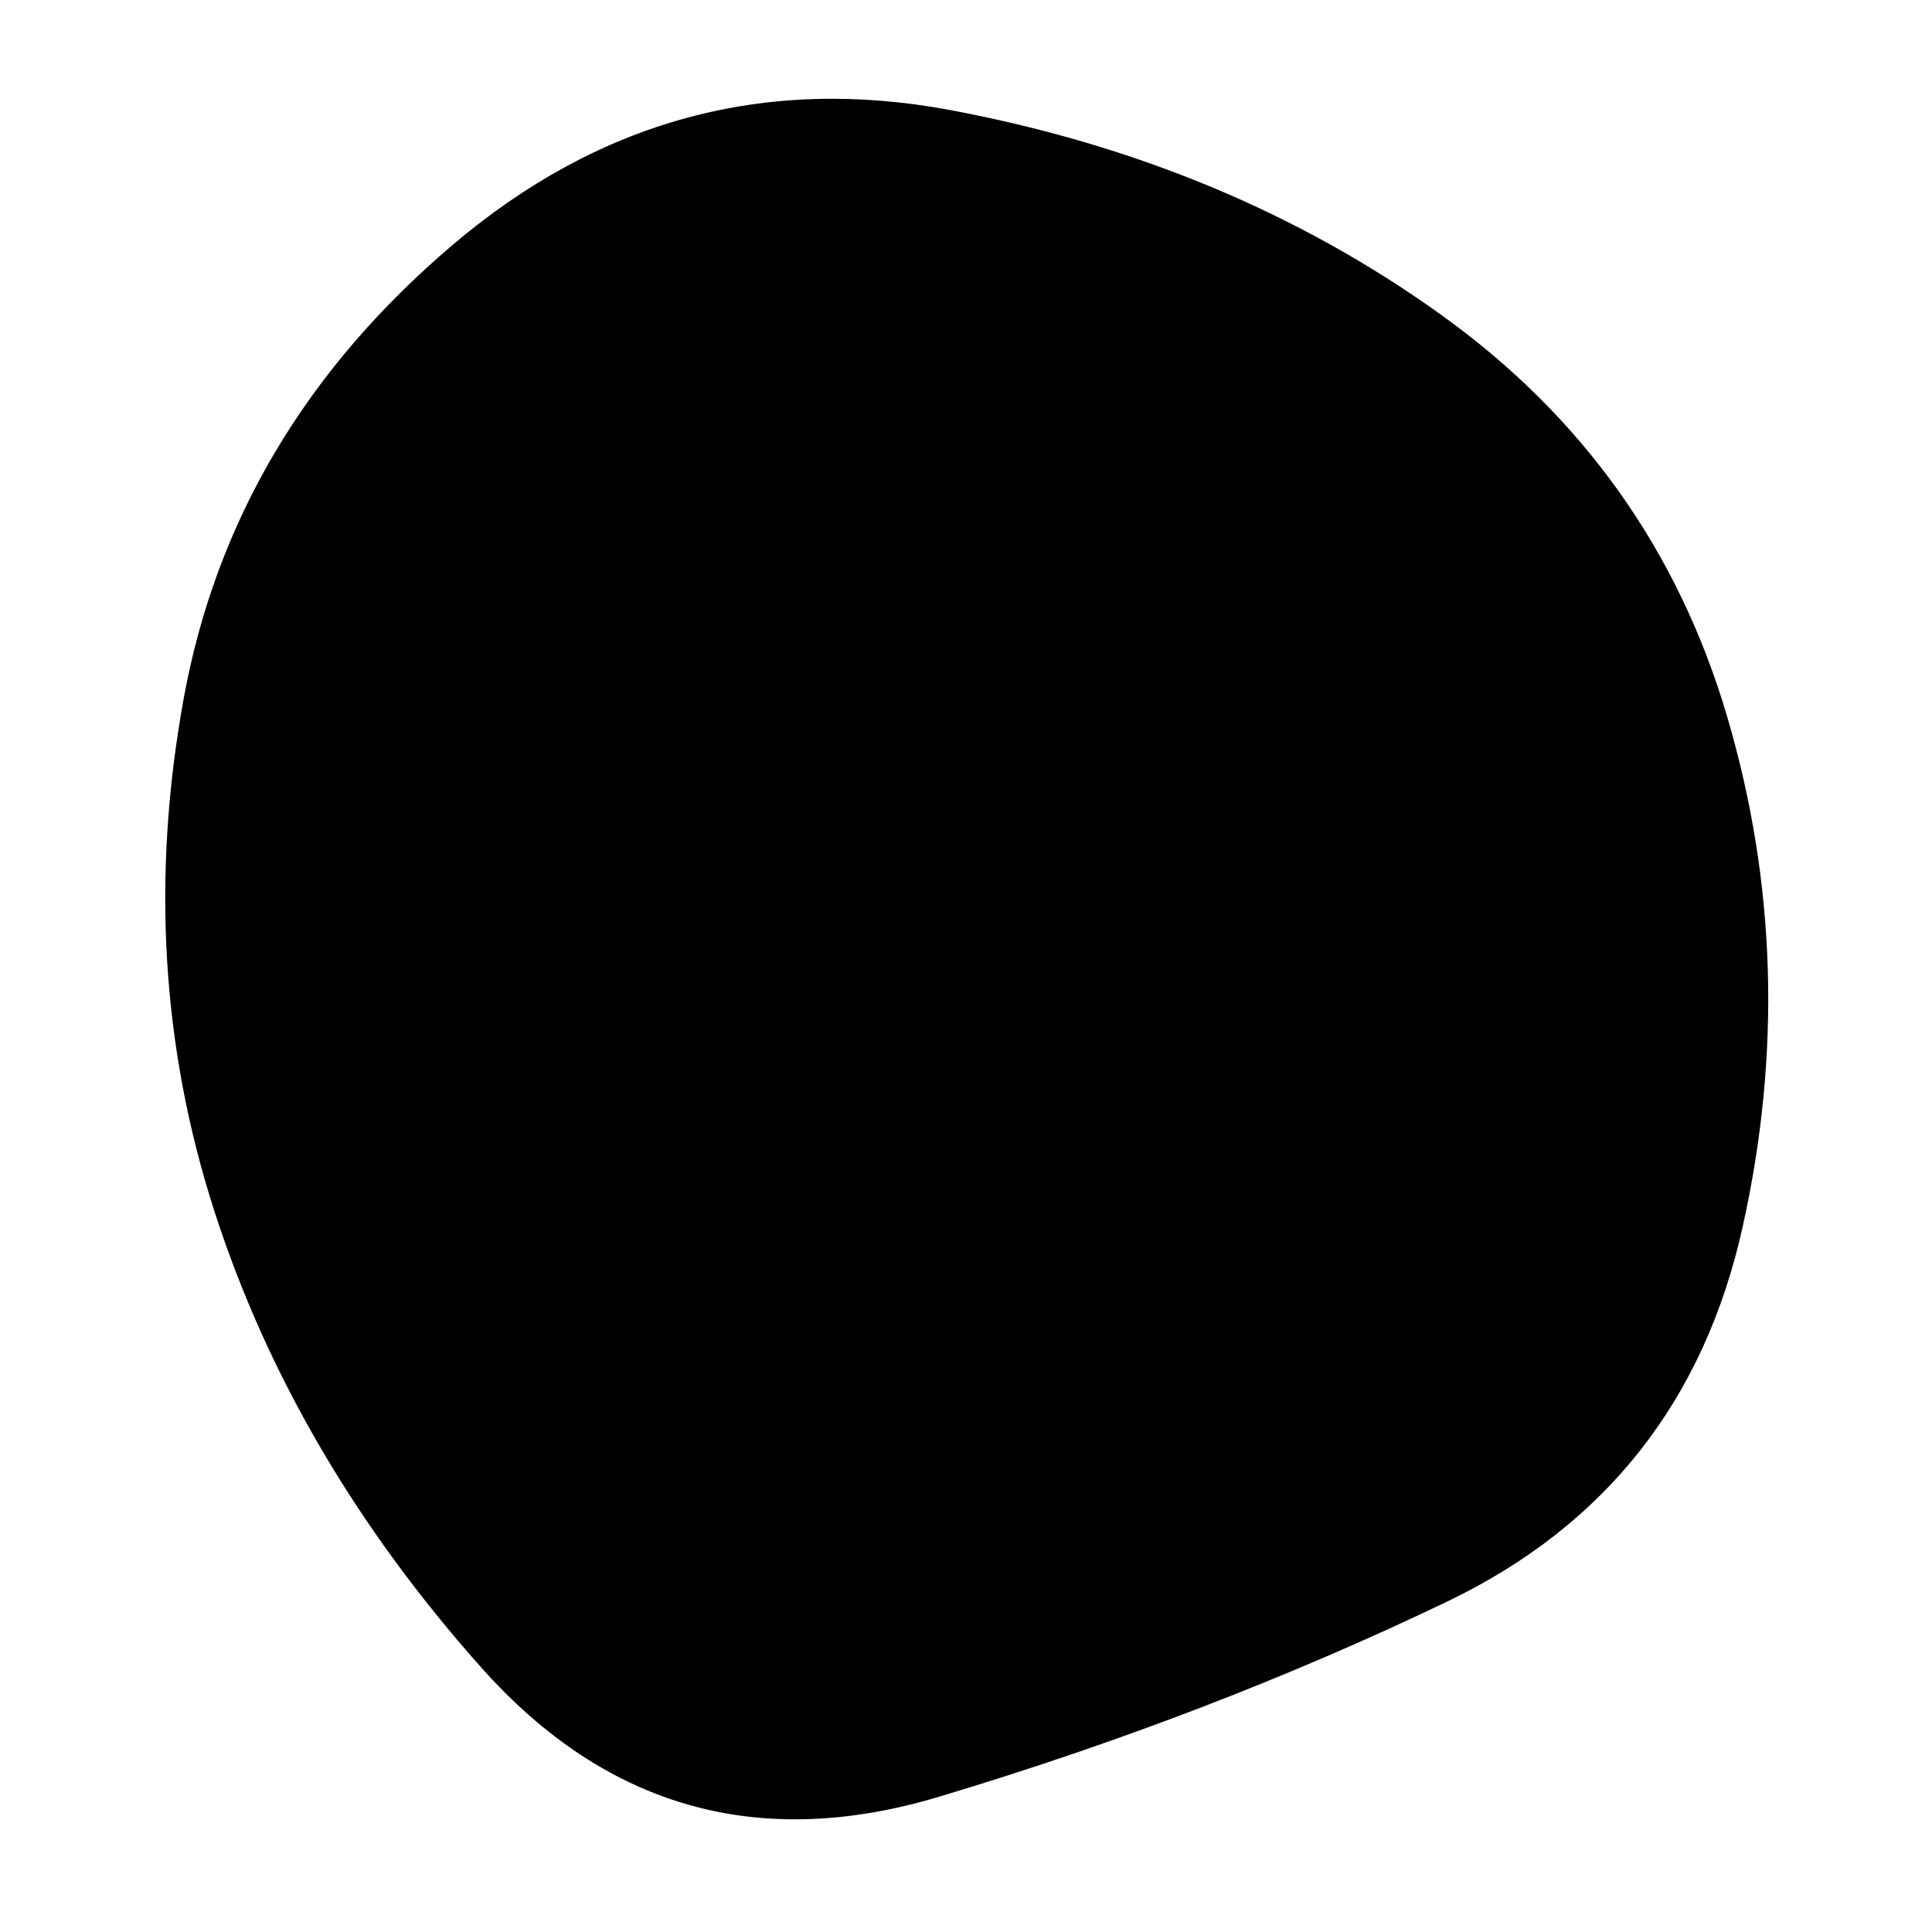 <svg xmlns="http://www.w3.org/2000/svg" viewBox="0 0 500 500">
    <path d="M451 317.5q-15 67.5-76.5 97T243 465q-70 21-118.5-33.5t-69-118Q35 250 47.5 181T117 63.5q57-48.5 129-35t127 53q55 39.5 74 104t4 132Z"/>
</svg>